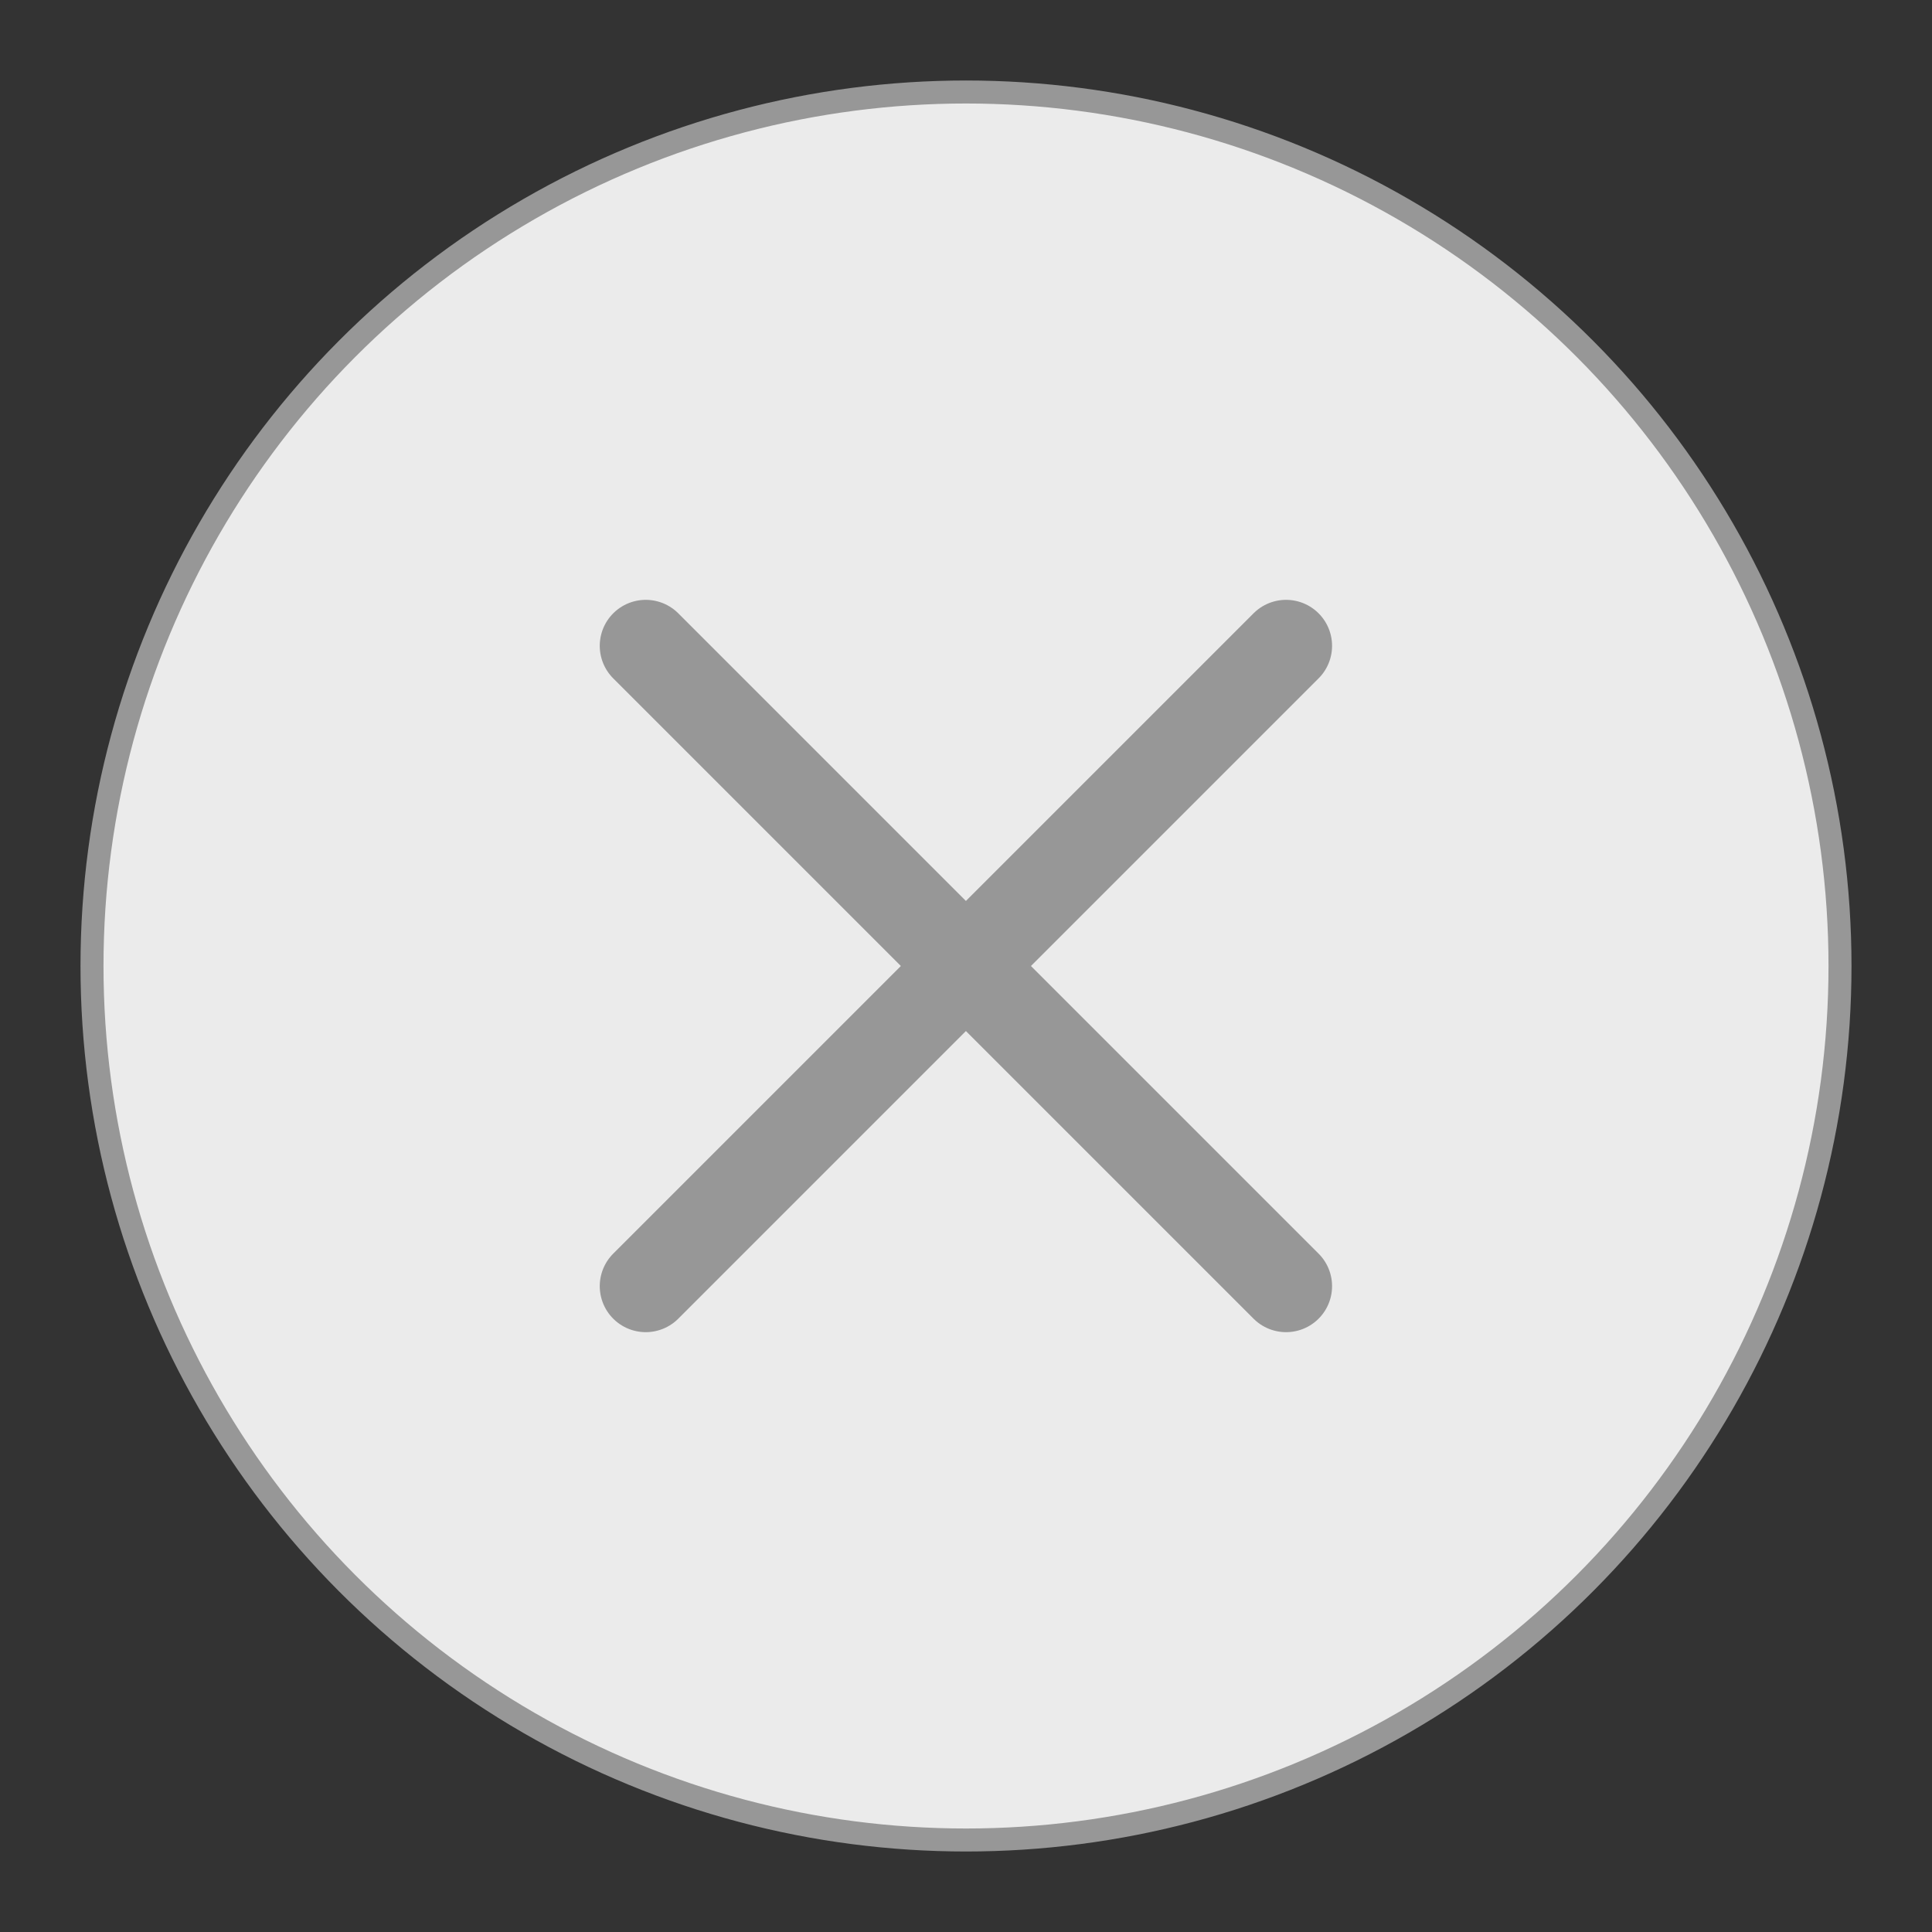 <?xml version="1.0" encoding="UTF-8"?>
<svg width="21px" height="21px" viewBox="0 0 21 21" version="1.1" xmlns="http://www.w3.org/2000/svg" xmlns:xlink="http://www.w3.org/1999/xlink">
    <rect x="0" y="0" width="21" height="21" fill="#333333" stroke="none"/>
    <!-- Generator: Sketch 52.3 (67297) - http://www.bohemiancoding.com/sketch -->
    <title>Group 20 Copy</title>
    <desc>Created with Sketch.</desc>
    <g id="Page-1" stroke="none" stroke-width="1" fill="none" fill-rule="evenodd">
        <g id="Favorilerim_Variant_1" transform="translate(-425, -210)" stroke="#979797">
            <g id="Group-20-Copy" transform="translate(426, 211)">
                <circle id="Oval" stroke-width="0.25" fill-opacity="0.9" fill="#FFFFFF" cx="9.5" cy="9.5" r="9.5"></circle>
                <g id="Group" transform="translate(6, 6)" stroke-linecap="round" stroke-linejoin="round">
                    <g id="delete-2">
                        <path d="M0.019,6.98 L6.979,0.02" id="Shape"></path>
                        <polyline id="Shape" points="6.979 6.98 5.714 5.715 0.019 0.02"></polyline>
                    </g>
                </g>
            </g>
        </g>
    </g>
</svg>